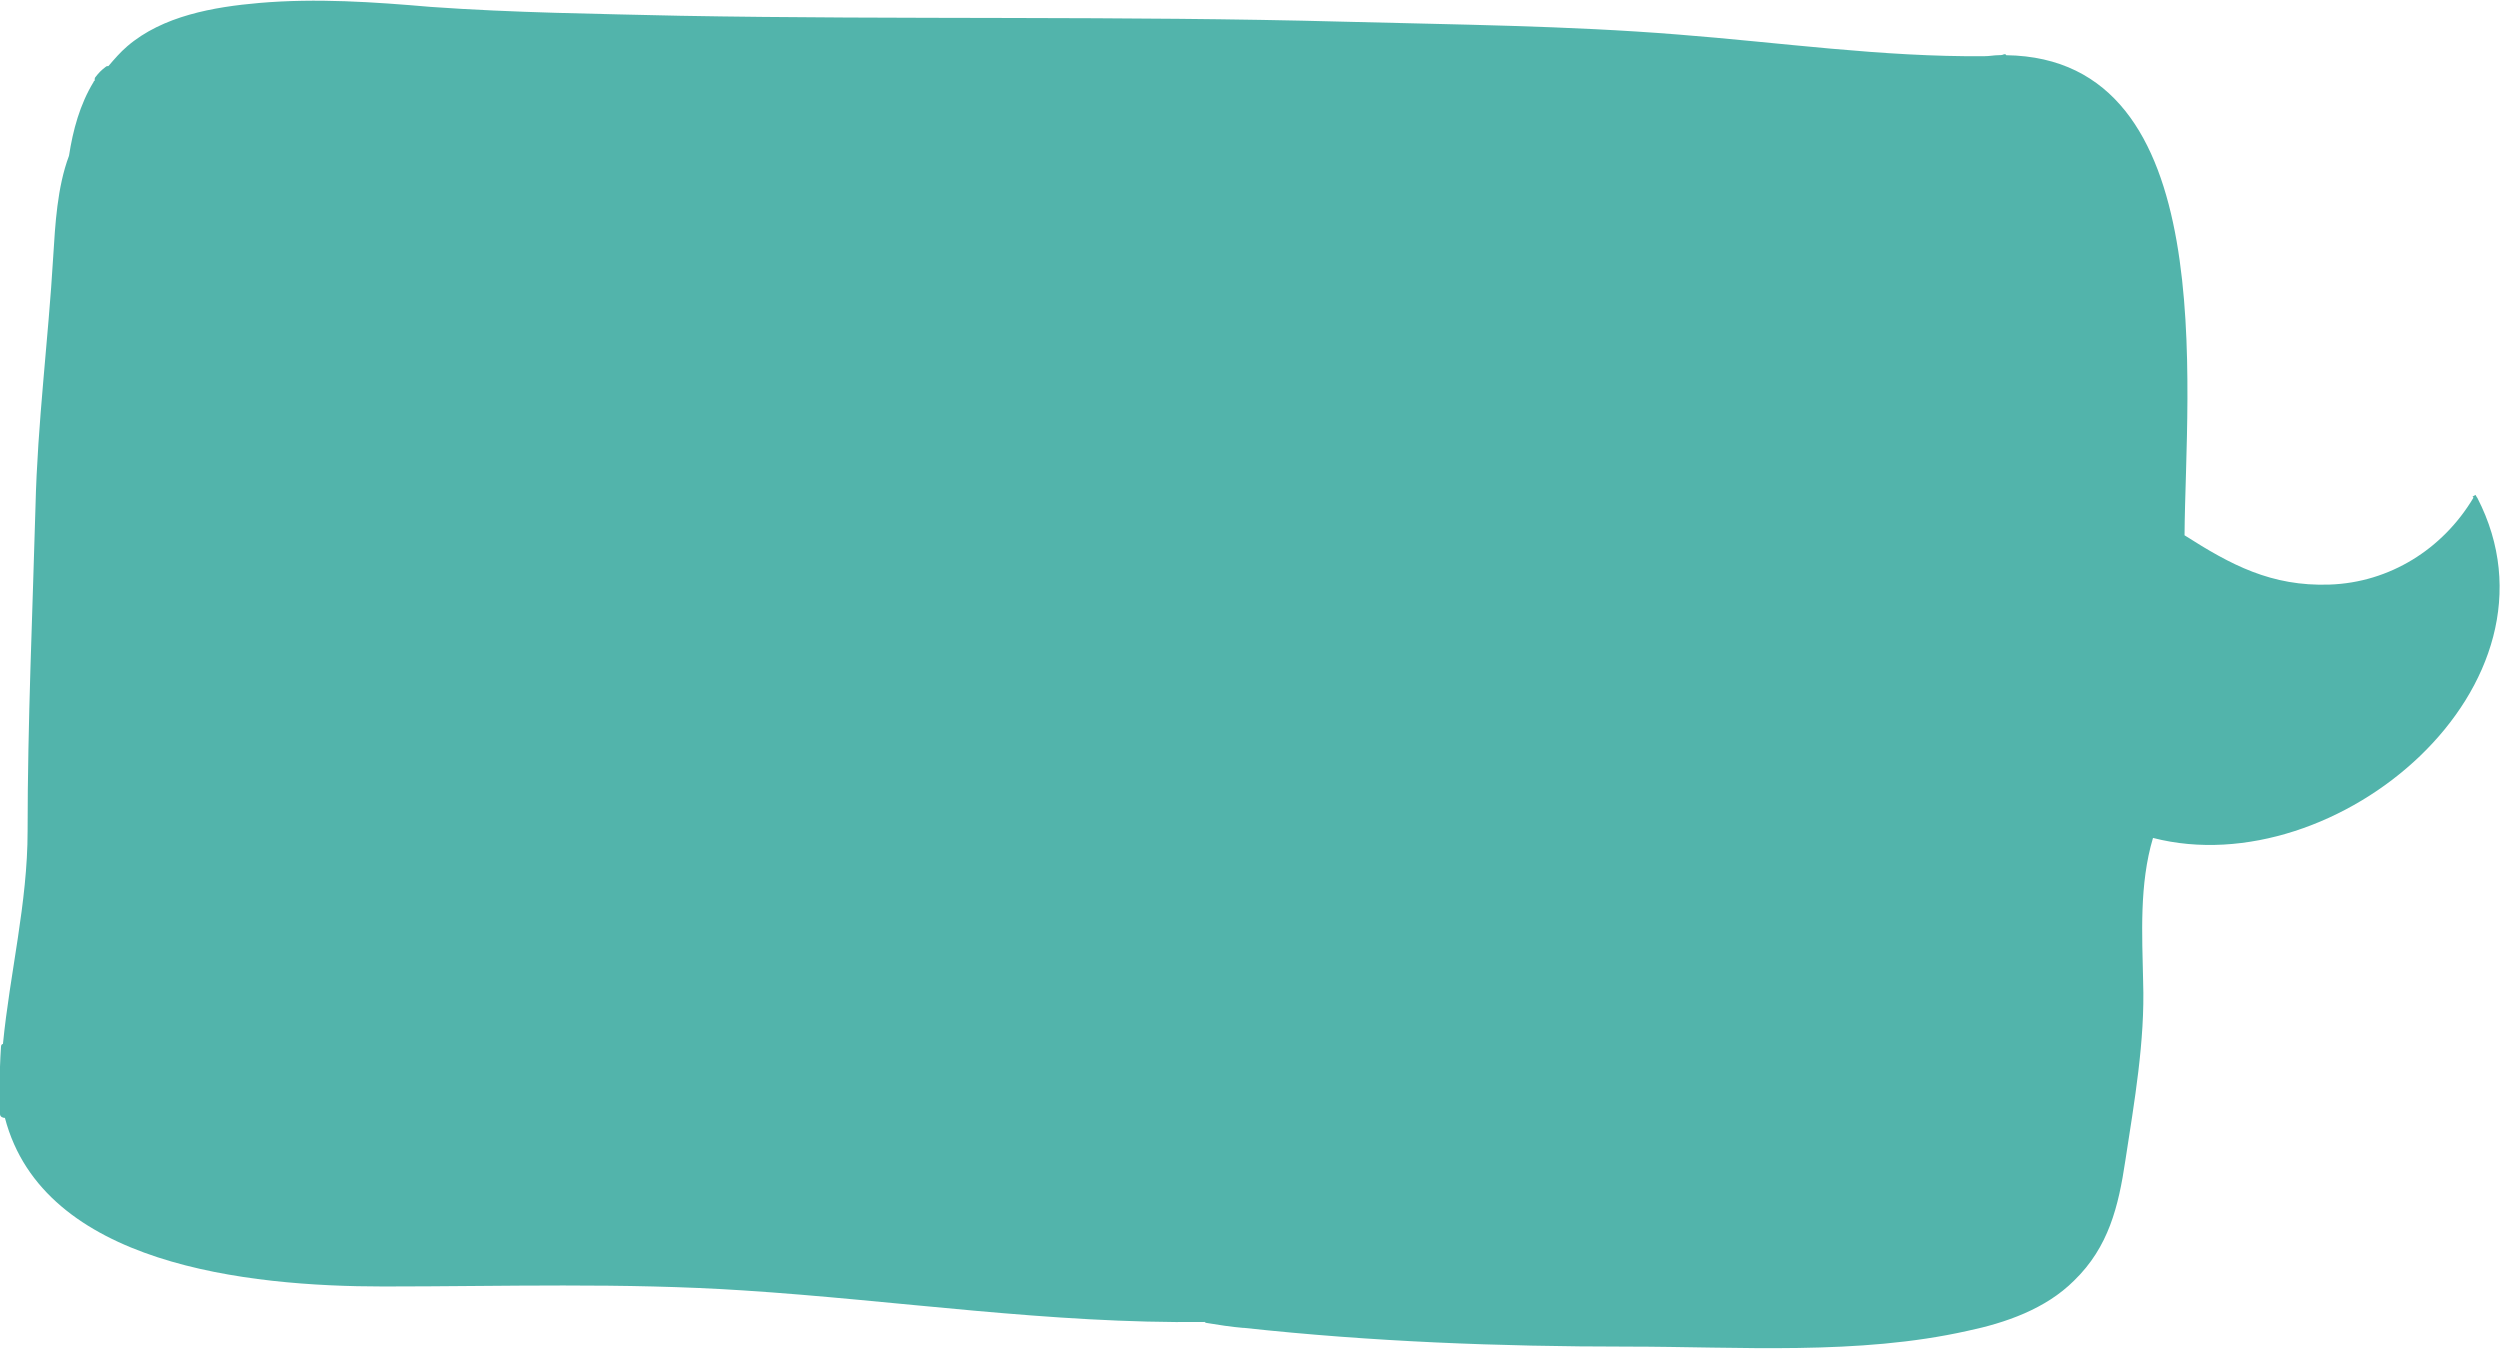 <?xml version="1.0" encoding="utf-8"?>
<!-- Generator: Adobe Illustrator 18.0.0, SVG Export Plug-In . SVG Version: 6.00 Build 0)  -->
<!DOCTYPE svg PUBLIC "-//W3C//DTD SVG 1.1//EN" "http://www.w3.org/Graphics/SVG/1.1/DTD/svg11.dtd">
<svg version="1.1" id="Layer_1" xmlns="http://www.w3.org/2000/svg" xmlns:xlink="http://www.w3.org/1999/xlink" x="0px" y="0px"
	 viewBox="0 0 253.6 136.8" enable-background="new 0 0 253.6 136.8" xml:space="preserve">
<path fill="#52B4AB" d="M0.1,106.2c0-0.2,0.1-0.3,0.2-0.3C1,98.7,2.8,91.6,2.8,84.3c0-11,0.5-22,0.8-32.9C3.8,42.9,4.9,34.5,5.4,26
	c0.2-3.2,0.4-7,1.6-10.2c0.4-2.6,1.1-5.2,2.5-7.5c0-0.1,0.1-0.1,0.1-0.1C9.6,8,9.6,7.9,9.7,7.8c0.3-0.4,0.6-0.7,1-1
	c0.1-0.1,0.2-0.1,0.3-0.1c0.6-0.7,1.2-1.4,1.9-2c3.6-3.1,8.8-4,13.4-4.4c5.8-0.5,11.6-0.1,17.4,0.4C52.1,1.3,60.6,1.4,69,1.6
	c22.4,0.4,44.9,0,67.3,0.6c11.3,0.3,22.7,0.4,33.9,1.3c10.3,0.8,20.8,2.3,31.1,2.2c0.5,0,1-0.1,1.4-0.1c0.2,0,0.4,0,0.6-0.1
	c0.1,0,0.2,0,0.2,0.1c21.9,0.3,18.2,33.8,18.1,48.7c4.7,3,8.8,5.2,14.7,5c6.1-0.2,11.5-3.6,14.6-8.8c0,0,0-0.1-0.1-0.1
	c0.1-0.1,0.2-0.1,0.3-0.2c0.1,0.1,0.1,0.2,0.2,0.3c0,0,0,0,0,0c9.8,19-14.3,39.3-32.9,34.5c-1.4,4.7-1.1,9.8-1,14.6
	c0.2,6-0.9,12.2-1.8,18.1c-0.7,4.7-1.7,8.8-5.2,12.2c-2.9,2.9-7,4.3-10.8,5.1c-11.1,2.5-23.2,1.6-34.5,1.6c-13,0-26-0.5-38.9-1.9
	c0,0-0.1,0-0.1,0c-1.2-0.1-2.5-0.3-3.7-0.5c-0.1,0-0.2-0.1-0.2-0.1c-15.6,0.2-31.3-2.2-46.8-3.2c-12.2-0.8-24.3-0.4-36.5-0.4
	c-13.8,0-34.5-2.2-38.4-17.1c-0.2,0-0.5-0.1-0.5-0.4c-0.1-1-0.1-2-0.1-3C0,108.9,0,107.6,0.1,106.2z"/>
</svg>
